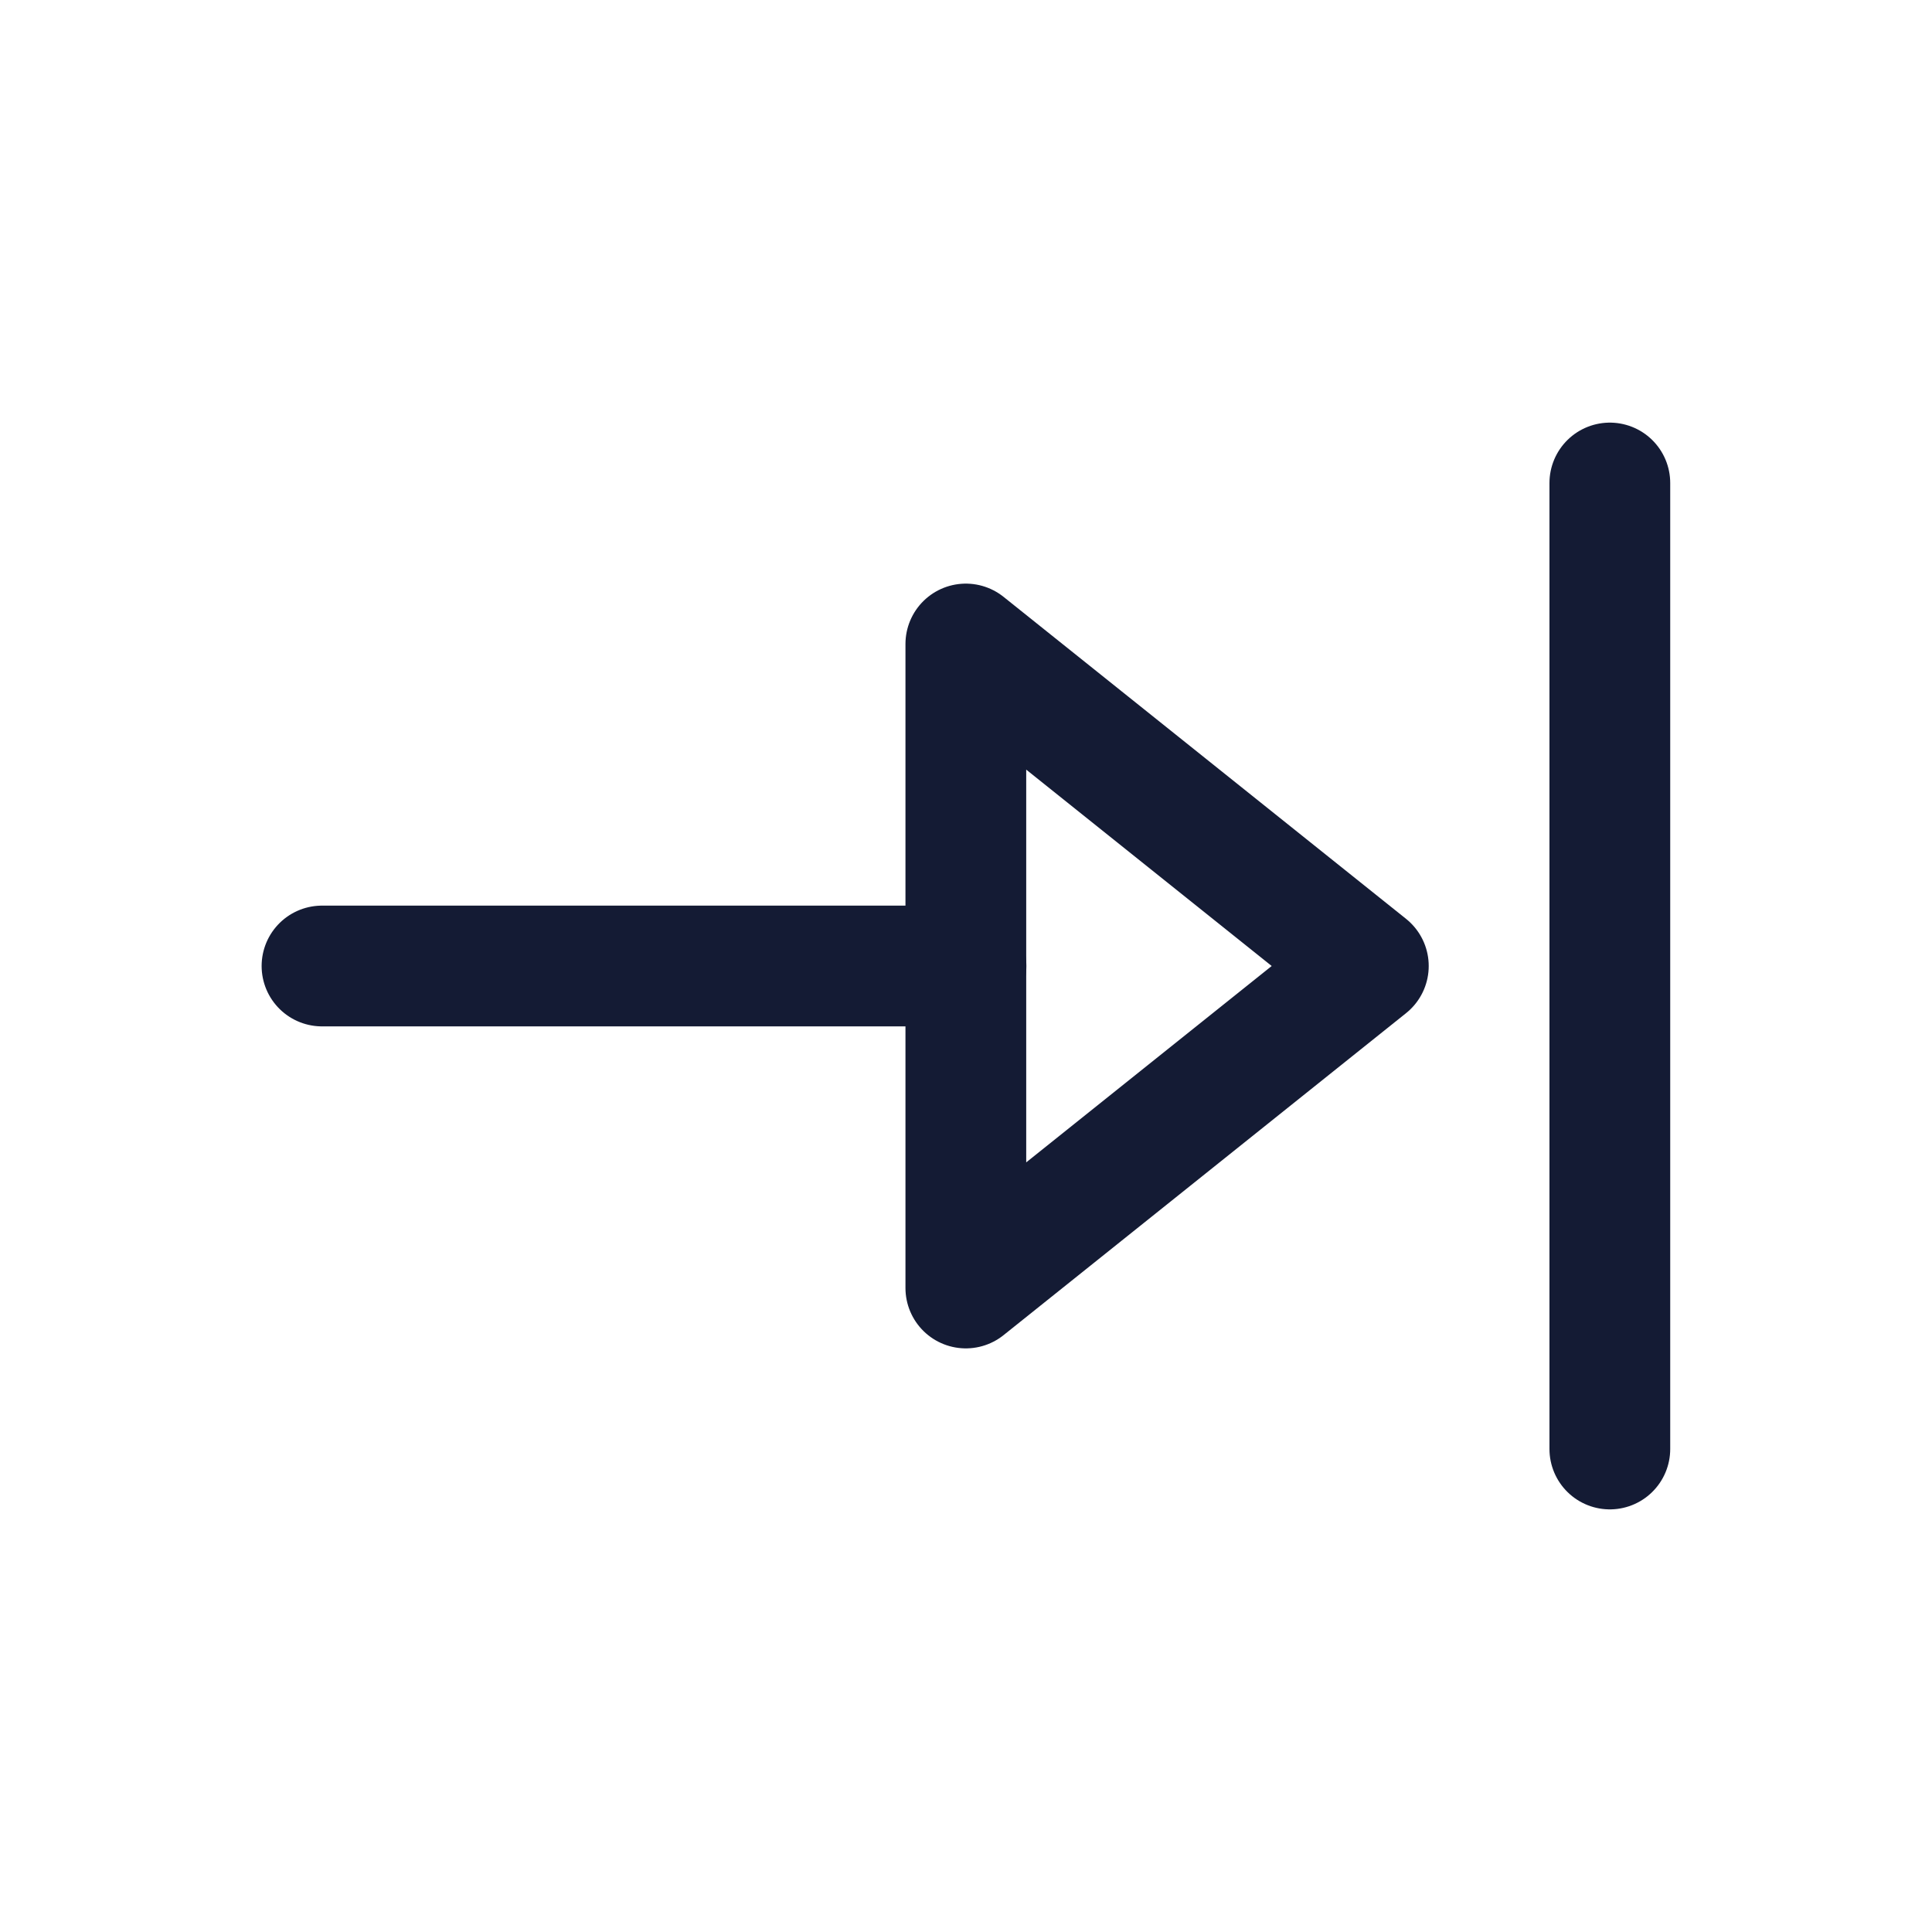 <svg width="24" height="24" viewBox="0 0 24 24" fill="none" xmlns="http://www.w3.org/2000/svg">
<path d="M19.998 6L19.998 18" stroke="#141B34" stroke-width="1.5" stroke-linecap="round" stroke-linejoin="round"/>
<path d="M16.998 12L11.998 16L11.998 8L16.998 12Z" stroke="#141B34" stroke-width="1.5" stroke-linecap="round" stroke-linejoin="round"/>
<path d="M4 12H12" stroke="#141B34" stroke-width="1.5" stroke-linecap="round" stroke-linejoin="round"/>
</svg>
